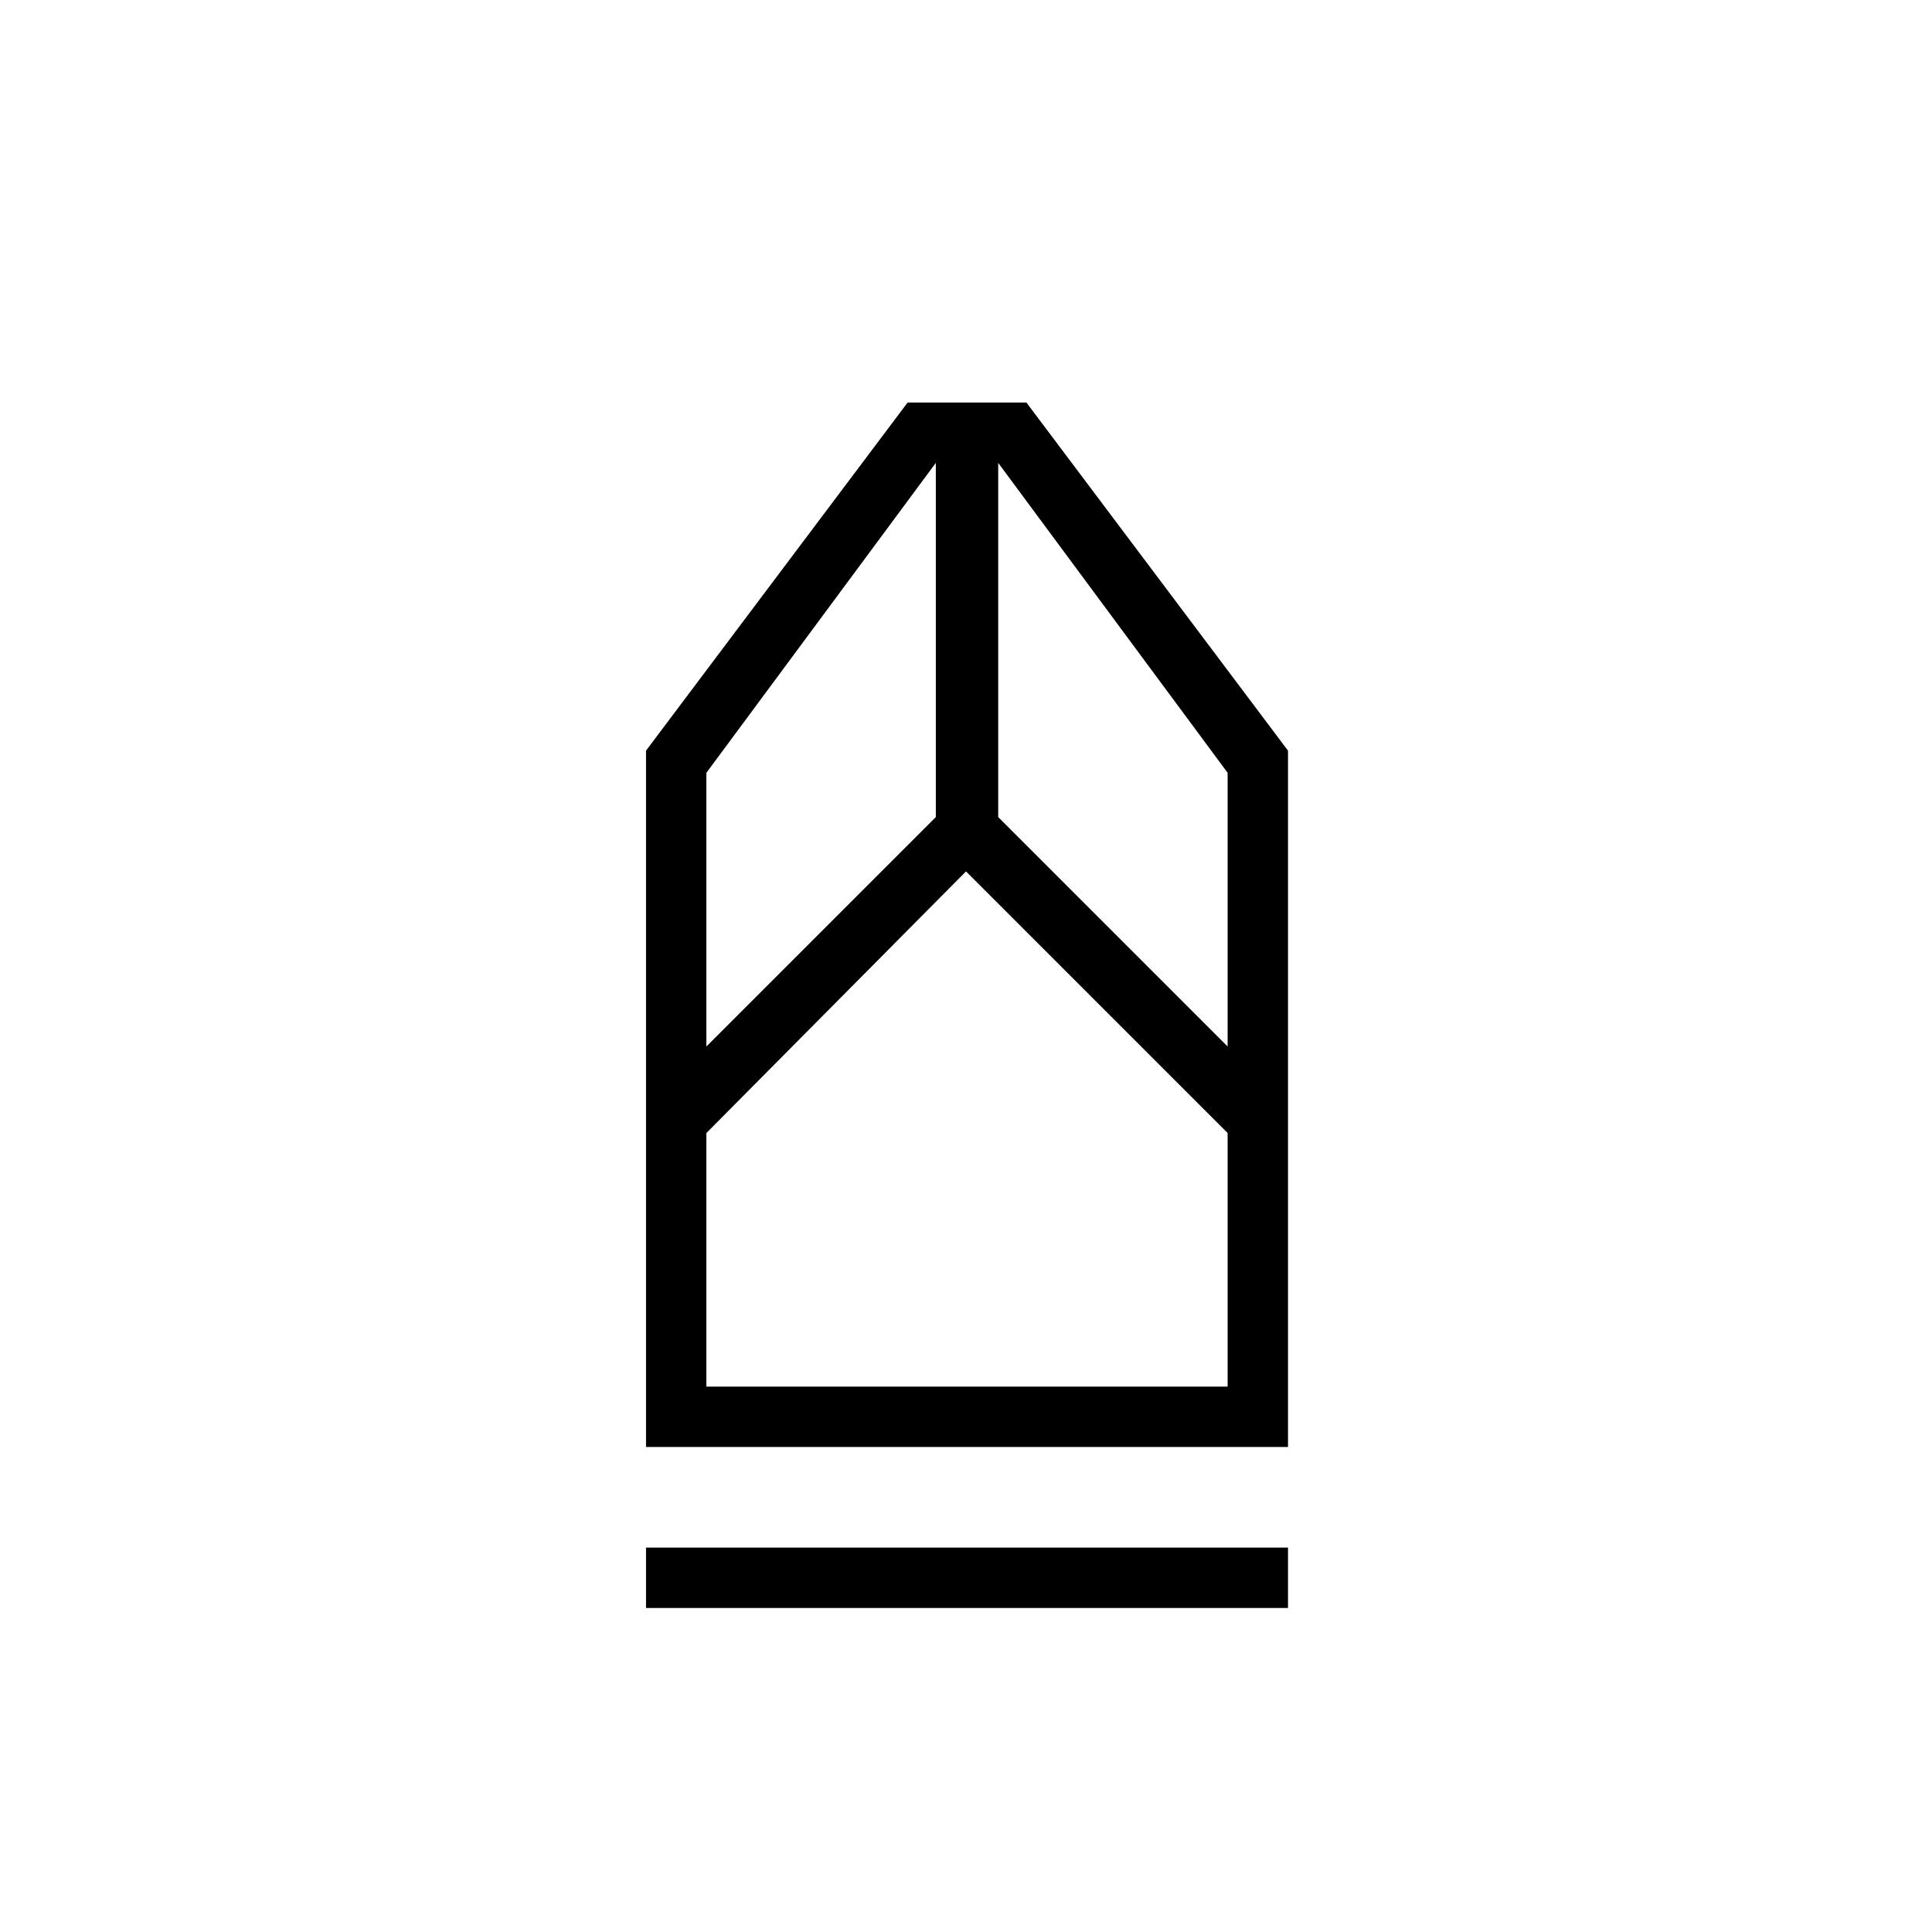 <svg xmlns="http://www.w3.org/2000/svg" height="48" width="48"><path d="M16.05 39.95v-1.5H32v1.5Zm0-4v-17.3l6.5-8.65h2.95l6.5 8.65v17.3Zm1.5-1.5H30.5v-6.3l-6.5-6.5-6.45 6.5Zm0-8.45 5.7-5.7v-8.8l-5.7 7.7Zm12.95 0v-6.8l-5.7-7.7v8.8Zm0 8.45H17.55 30.5Z"/></svg>